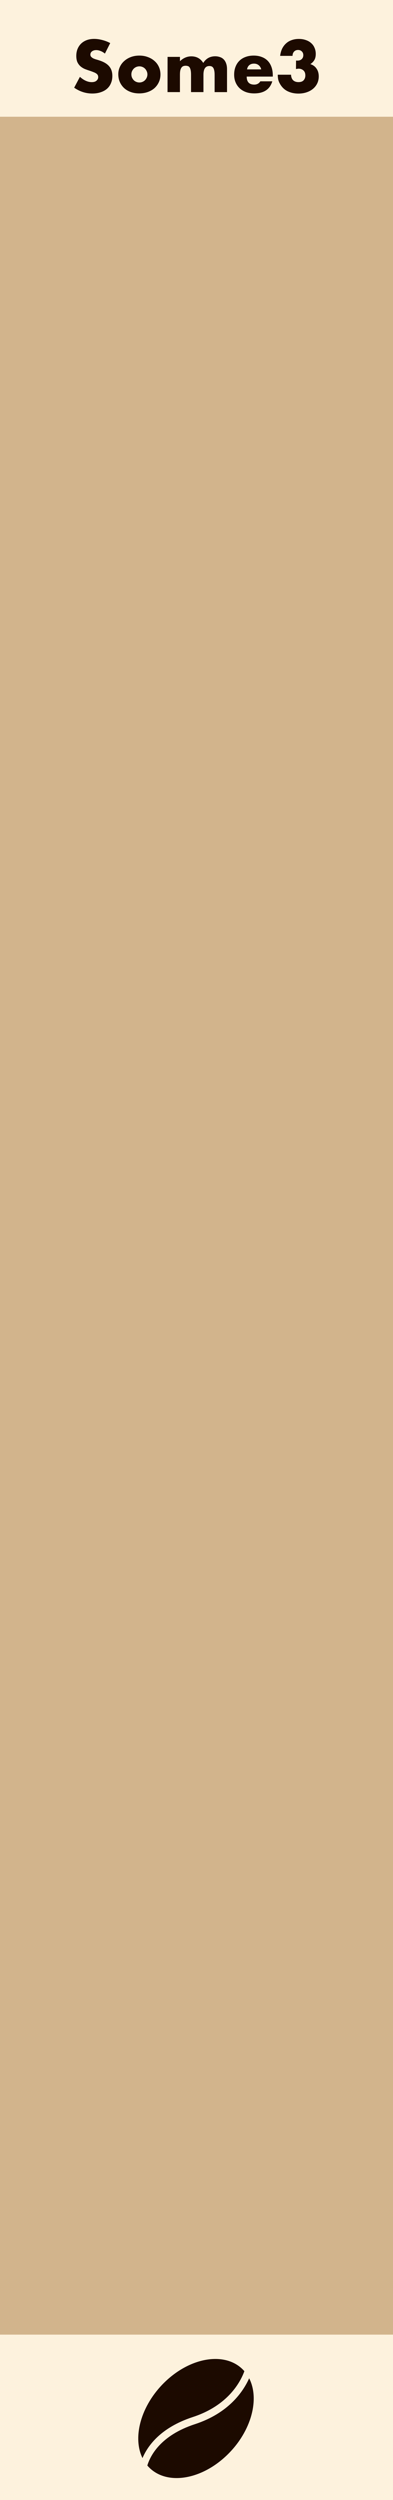 <?xml version="1.0" encoding="UTF-8" standalone="no"?>
<!-- Created with Inkscape (http://www.inkscape.org/) -->

<svg
   width="20.24mm"
   height="128.5mm"
   viewBox="0 0 20.24 128.5"
   version="1.1"
   id="svg8"
   inkscape:version="1.1.2 (b8e25be8, 2022-02-05)"
   sodipodi:docname="Some3.svg"
   xmlns:inkscape="http://www.inkscape.org/namespaces/inkscape"
   xmlns:sodipodi="http://sodipodi.sourceforge.net/DTD/sodipodi-0.dtd"
   xmlns="http://www.w3.org/2000/svg"
   xmlns:svg="http://www.w3.org/2000/svg"
   xmlns:rdf="http://www.w3.org/1999/02/22-rdf-syntax-ns#"
   xmlns:cc="http://creativecommons.org/ns#"
   xmlns:dc="http://purl.org/dc/elements/1.1/">
  <defs
     id="defs2">
    <rect
       x="-20.955"
       y="233.725"
       width="84.625"
       height="149.1"
       id="rect38922" />
  </defs>
  <sodipodi:namedview
     id="base"
     pagecolor="#ffffff"
     bordercolor="#666666"
     borderopacity="1.0"
     inkscape:pageopacity="0.0"
     inkscape:pageshadow="2"
     inkscape:zoom="1.351586"
     inkscape:cx="-12.577816"
     inkscape:cy="72.877346"
     inkscape:document-units="mm"
     inkscape:current-layer="layer1"
     showgrid="false"
     units="mm"
     inkscape:snap-bbox="true"
     inkscape:snap-page="true"
     inkscape:bbox-nodes="false"
     inkscape:snap-bbox-edge-midpoints="false"
     inkscape:window-width="1280"
     inkscape:window-height="674"
     inkscape:window-x="0"
     inkscape:window-y="25"
     inkscape:window-maximized="0"
     inkscape:snap-bbox-midpoints="true"
     inkscape:snap-nodes="true"
     inkscape:pagecheckerboard="1"
     showguides="true"
     inkscape:guide-bbox="true"
     width="30.48mm"
     fit-margin-top="0"
     fit-margin-left="0"
     fit-margin-right="0"
     fit-margin-bottom="0">
    <sodipodi:guide
       position="-34.15,-1.051758e-05"
       orientation="0,-1"
       id="guide4988" />
    <sodipodi:guide
       position="-39.651,1.407"
       orientation="0,-1"
       id="guide4990" />
    <sodipodi:guide
       position="-32.666,7.403"
       orientation="0,-1"
       id="guide4992" />
    <sodipodi:guide
       position="-32.234,8.949"
       orientation="0,-1"
       id="guide4994" />
  </sodipodi:namedview>
  <g
     inkscape:label="Layer 1"
     inkscape:groupmode="layer"
     id="layer1"
     transform="translate(-50.84,-168.5)"
     style="display:inline">
    <rect
       style="display:inline;opacity:1;vector-effect:none;fill:#fdf2dd;fill-opacity:1;fill-rule:evenodd;stroke:none;stroke-width:0.529;stroke-linecap:butt;stroke-linejoin:miter;stroke-miterlimit:4;stroke-dasharray:none;stroke-dashoffset:0;stroke-opacity:1;paint-order:normal"
       id="rect420"
       width="20.24"
       height="128.5"
       x="50.84"
       y="168.5" />
    <rect
       style="font-variation-settings:normal;display:inline;fill:#d2b48c;fill-opacity:1;stroke:none;stroke-width:2.425;stroke-linecap:butt;stroke-linejoin:miter;stroke-miterlimit:4;stroke-dasharray:none;stroke-dashoffset:0;stroke-opacity:1;stop-color:#000000"
       id="rect643-9-3-8-9"
       width="20.24"
       height="114"
       x="50.84"
       y="174.5" />
    <g
       id="g4831"
       transform="matrix(0.018,7.0347027e-4,-6.8602665e-4,0.019,58.111,289.599)"
       style="fill:#1c0a00;fill-opacity:1">
      <path
         d="M 14.257,275.602 C -17.052,220.391 4.253,133.798 69.023,69.01 142.576,-4.533 244.279,-22.066 296.205,29.85 c 0.061,0.068 0.112,0.145 0.195,0.214 C 286.008,60.299 252.914,124.631 153.714,159.412 62.842,191.29 27.788,241.972 14.257,275.602 Z M 310.81,48.75 c -7.871,18.361 -21.57,42.356 -45.173,65.957 -23.725,23.735 -57.445,47.046 -105.208,63.8 C 63.49,212.5 36.405,268.149 28.848,295.116 c 0.357,0.36 0.664,0.733 1.011,1.083 51.921,51.918 153.628,34.386 227.176,-39.169 65.444,-65.445 86.491,-153.161 53.775,-208.28 z"
         id="path4829"
         style="fill:#1c0a00;fill-opacity:1" />
    </g>
    <g
       aria-label="Some3"
       id="text4031"
       style="font-weight:bold;font-size:3.528px;line-height:1.25;font-family:Futura;-inkscape-font-specification:'Futura Bold';fill:#1c0a00;stroke-width:0.265">
      <path
         d="m 56.243,171.255 q -0.113,-0.092 -0.226,-0.134 -0.113,-0.046 -0.219,-0.046 -0.134,0 -0.219,0.064 -0.085,0.064 -0.085,0.166 0,0.071 0.042,0.116 0.042,0.046 0.109,0.081 0.071,0.032 0.155,0.056 0.088,0.025 0.173,0.053 0.339,0.113 0.494,0.303 0.159,0.187 0.159,0.49 0,0.205 -0.071,0.37 -0.067,0.166 -0.201,0.286 -0.131,0.116 -0.325,0.18 -0.19,0.067 -0.434,0.067 -0.504,0 -0.935,-0.3 l 0.296,-0.557 q 0.155,0.138 0.307,0.205 0.152,0.067 0.3,0.067 0.169,0 0.25,-0.078 0.085,-0.078 0.085,-0.176 0,-0.06 -0.021,-0.102 -0.021,-0.046 -0.071,-0.081 -0.049,-0.039 -0.131,-0.07 -0.078,-0.032 -0.19,-0.071 -0.134,-0.042 -0.265,-0.092 -0.127,-0.053 -0.229,-0.138 -0.099,-0.085 -0.162,-0.212 -0.06,-0.131 -0.06,-0.328 0,-0.198 0.064,-0.356 0.067,-0.162 0.183,-0.275 0.12,-0.116 0.289,-0.18 0.173,-0.064 0.385,-0.064 0.198,0 0.413,0.057 0.215,0.053 0.413,0.159 z"
         id="path939" />
      <path
         d="m 57.606,172.32 q 0,0.092 0.032,0.169 0.035,0.074 0.088,0.131 0.056,0.057 0.131,0.088 0.078,0.032 0.162,0.032 0.085,0 0.159,-0.032 0.078,-0.032 0.131,-0.088 0.056,-0.056 0.088,-0.131 0.035,-0.078 0.035,-0.166 0,-0.085 -0.035,-0.159 -0.032,-0.078 -0.088,-0.134 -0.053,-0.056 -0.131,-0.088 -0.074,-0.032 -0.159,-0.032 -0.085,0 -0.162,0.032 -0.074,0.032 -0.131,0.088 -0.053,0.056 -0.088,0.131 -0.032,0.074 -0.032,0.159 z m -0.674,-0.007 q 0,-0.201 0.081,-0.374 0.081,-0.176 0.226,-0.303 0.145,-0.131 0.342,-0.205 0.201,-0.074 0.437,-0.074 0.233,0 0.43,0.074 0.201,0.071 0.346,0.201 0.148,0.127 0.229,0.307 0.081,0.176 0.081,0.392 0,0.215 -0.085,0.395 -0.081,0.176 -0.226,0.307 -0.145,0.127 -0.349,0.198 -0.201,0.07 -0.437,0.07 -0.233,0 -0.43,-0.07 -0.198,-0.071 -0.342,-0.201 -0.141,-0.131 -0.222,-0.31 -0.081,-0.183 -0.081,-0.406 z"
         id="path941" />
      <path
         d="M 59.47,171.424 H 60.108 v 0.222 q 0.261,-0.25 0.586,-0.25 0.402,0 0.614,0.339 0.215,-0.342 0.614,-0.342 0.127,0 0.24,0.039 0.113,0.035 0.194,0.116 0.081,0.078 0.127,0.205 0.049,0.127 0.049,0.307 v 1.175 h -0.639 v -0.893 q 0,-0.138 -0.021,-0.226 -0.018,-0.088 -0.056,-0.138 -0.035,-0.049 -0.085,-0.067 -0.049,-0.018 -0.106,-0.018 -0.307,0 -0.307,0.448 v 0.893 h -0.639 v -0.893 q 0,-0.138 -0.018,-0.226 -0.018,-0.092 -0.053,-0.145 -0.032,-0.053 -0.085,-0.07 -0.053,-0.021 -0.123,-0.021 -0.06,0 -0.113,0.018 -0.053,0.018 -0.095,0.07 -0.039,0.049 -0.064,0.141 -0.021,0.088 -0.021,0.233 v 0.893 h -0.639 z"
         id="path943" />
      <path
         d="m 64.293,172.066 q -0.032,-0.134 -0.131,-0.215 -0.099,-0.081 -0.24,-0.081 -0.148,0 -0.243,0.078 -0.092,0.078 -0.116,0.219 z m -0.748,0.37 q 0,0.413 0.388,0.413 0.208,0 0.314,-0.169 h 0.617 q -0.187,0.621 -0.935,0.621 -0.229,0 -0.42,-0.067 -0.191,-0.07 -0.328,-0.198 -0.134,-0.127 -0.208,-0.303 -0.074,-0.176 -0.074,-0.395 0,-0.226 0.071,-0.406 0.071,-0.183 0.201,-0.31 0.131,-0.127 0.314,-0.194 0.187,-0.071 0.42,-0.071 0.229,0 0.413,0.071 0.183,0.067 0.31,0.198 0.127,0.131 0.194,0.321 0.067,0.187 0.067,0.423 v 0.067 z"
         id="path945" />
      <path
         d="m 66.087,171.611 q 0.028,0.004 0.046,0.004 0.021,0 0.035,0 0.131,0 0.212,-0.078 0.081,-0.078 0.081,-0.201 0,-0.12 -0.078,-0.194 -0.074,-0.074 -0.194,-0.074 -0.127,0 -0.205,0.085 -0.078,0.085 -0.078,0.219 H 65.268 q 0.025,-0.208 0.102,-0.37 0.081,-0.162 0.205,-0.272 0.123,-0.113 0.289,-0.169 0.166,-0.06 0.367,-0.06 0.198,0 0.356,0.057 0.162,0.053 0.275,0.155 0.116,0.099 0.176,0.243 0.064,0.141 0.064,0.318 0,0.191 -0.074,0.314 -0.071,0.12 -0.205,0.208 0.205,0.064 0.317,0.229 0.116,0.162 0.116,0.402 0,0.198 -0.078,0.36 -0.078,0.162 -0.219,0.279 -0.138,0.116 -0.332,0.18 -0.191,0.064 -0.42,0.064 -0.307,0 -0.554,-0.12 -0.247,-0.12 -0.395,-0.381 -0.067,-0.116 -0.092,-0.233 -0.021,-0.116 -0.021,-0.236 h 0.684 q 0.007,0.187 0.109,0.286 0.102,0.095 0.275,0.095 0.183,0 0.268,-0.099 0.085,-0.099 0.085,-0.243 0,-0.173 -0.102,-0.261 -0.102,-0.088 -0.243,-0.088 -0.035,0 -0.067,0.007 -0.032,0.004 -0.071,0.011 z"
         id="path947" />
    </g>
  </g>
</svg>

